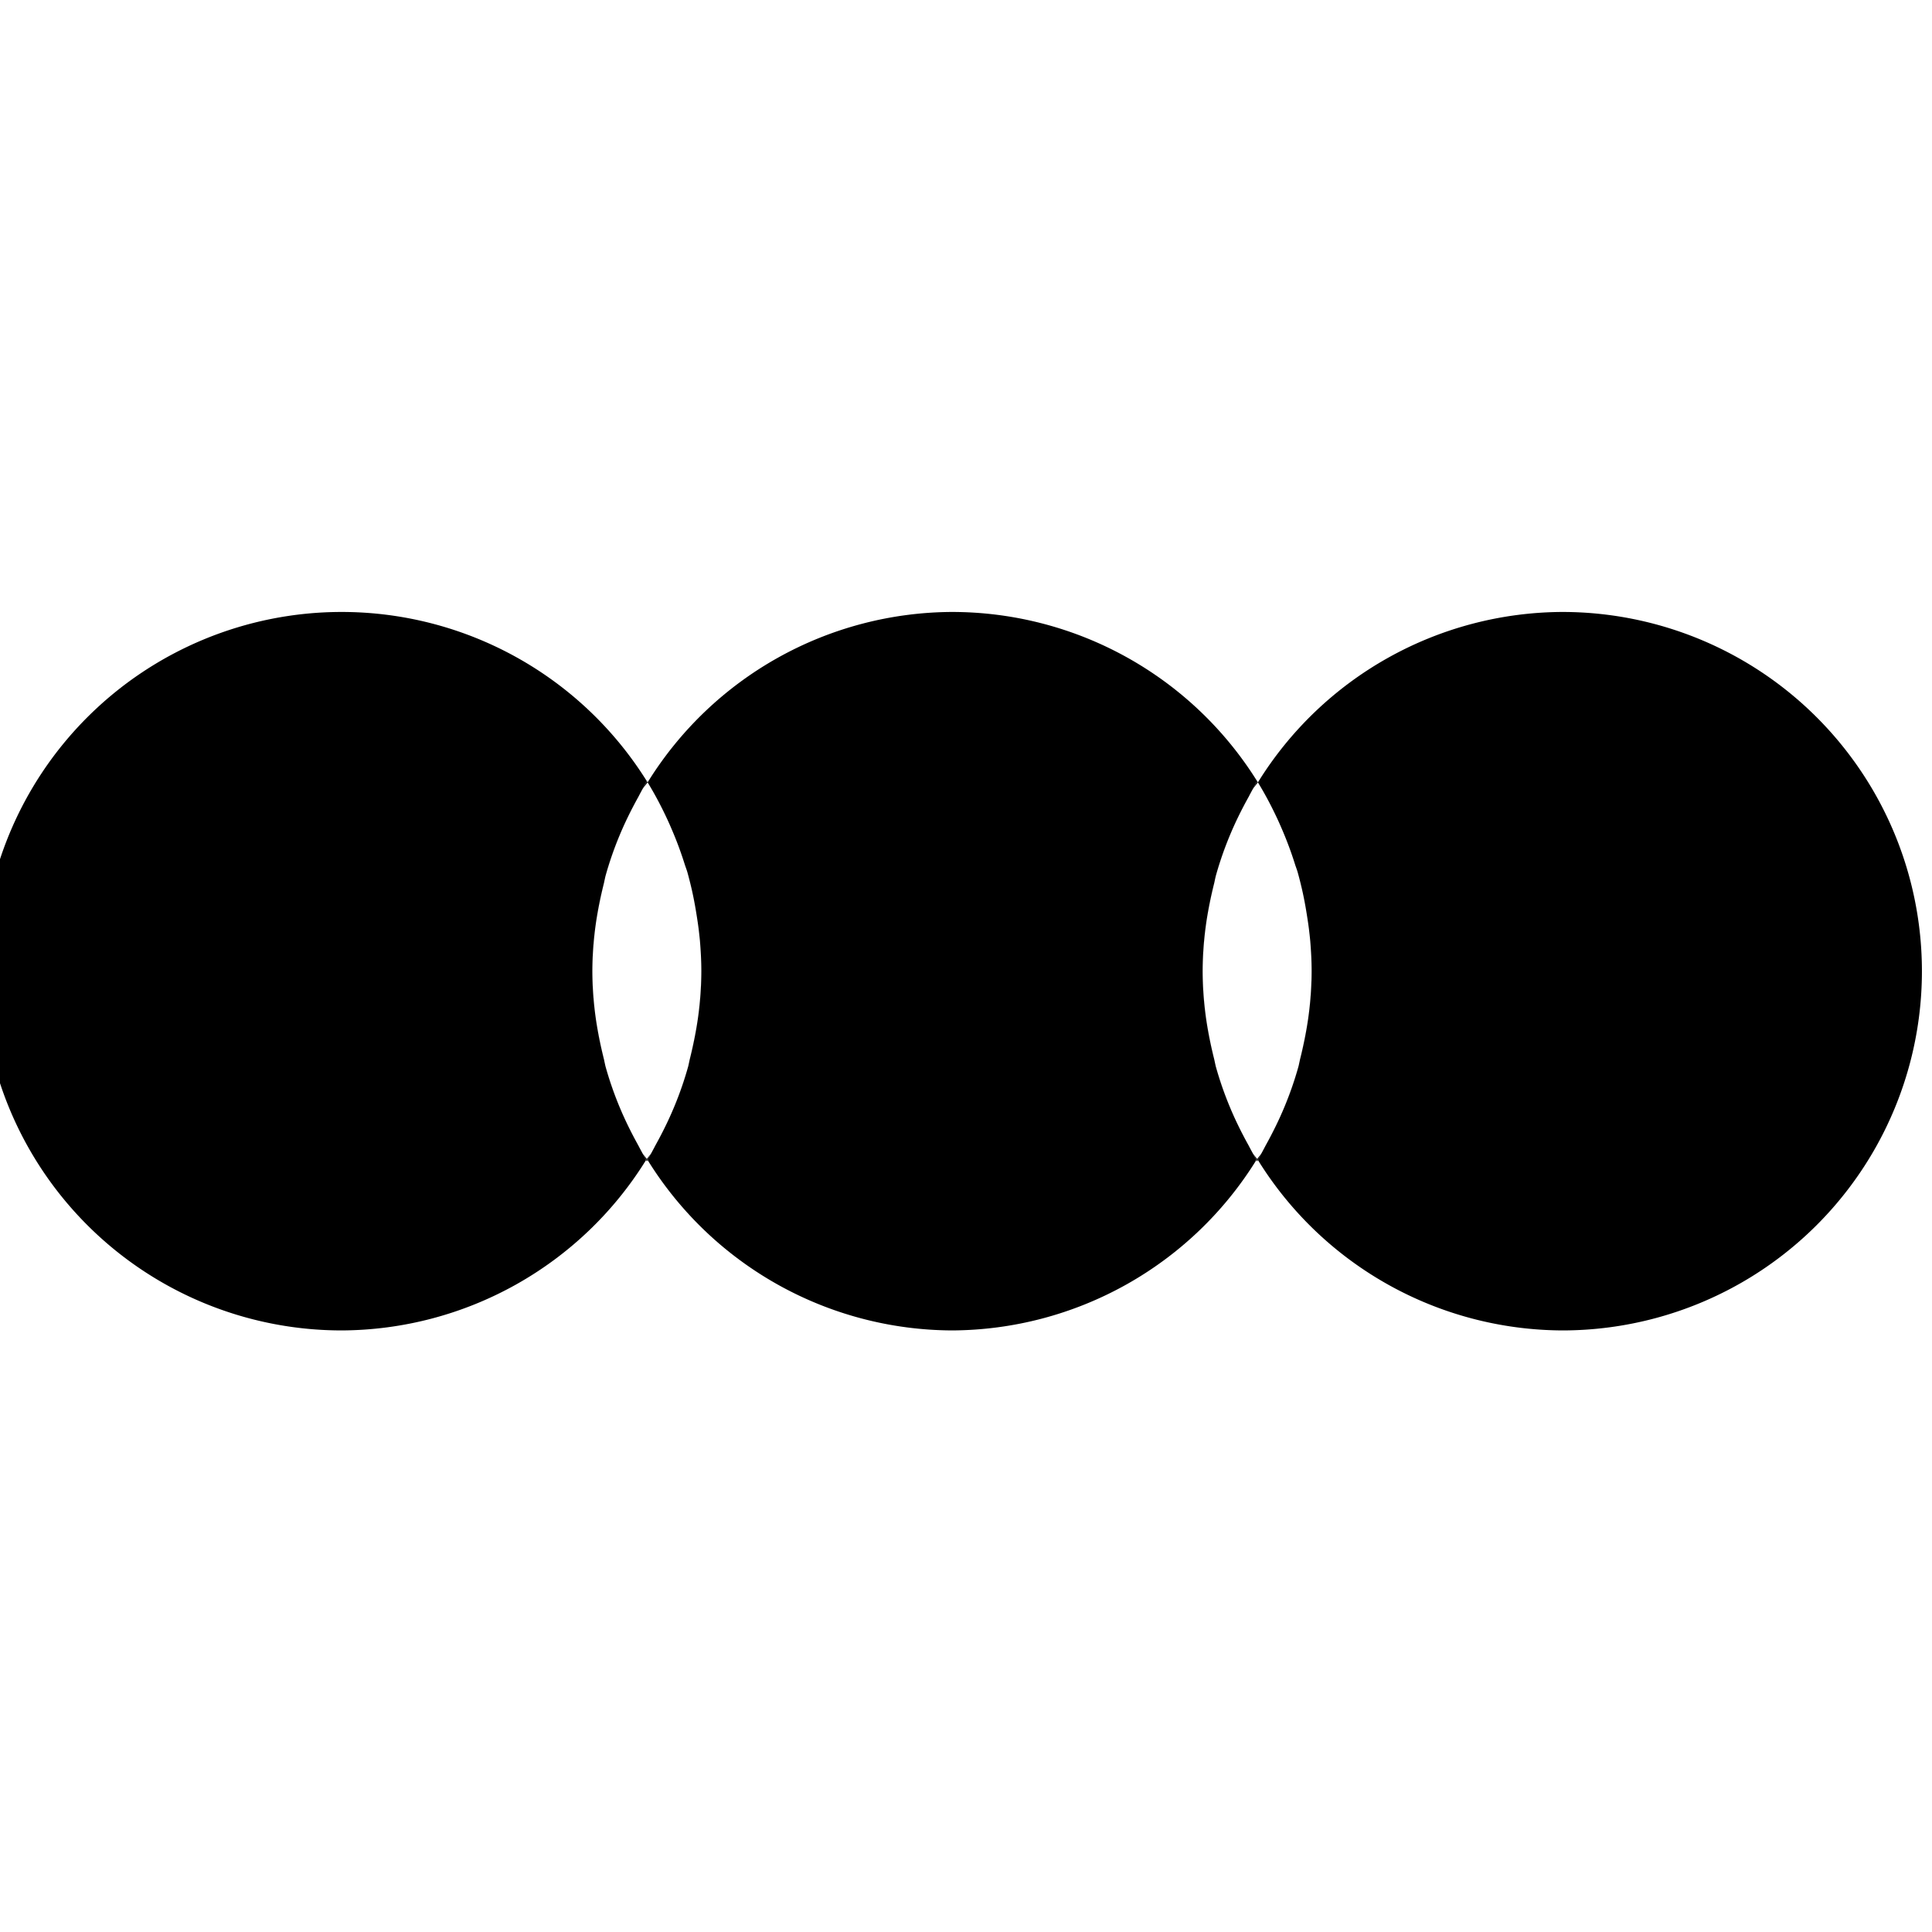 <?xml version="1.0" encoding="UTF-8" standalone="no"?>
<svg width="32" height="32" viewBox="0 0 32 32" version="1.1" id="svg2" sodipodi:docname="letterboxd-decal-dots-neg-mono.svg" inkscape:version="1.4-beta2 (9aaf4f34, 2024-07-30)" xmlns:inkscape="http://www.inkscape.org/namespaces/inkscape" xmlns:sodipodi="http://sodipodi.sourceforge.net/DTD/sodipodi-0.dtd" xmlns="http://www.w3.org/2000/svg" xmlns:svg="http://www.w3.org/2000/svg" xmlns:rdf="http://www.w3.org/1999/02/22-rdf-syntax-ns#" xmlns:cc="http://creativecommons.org/ns#" xmlns:dc="http://purl.org/dc/elements/1.1/">
  <sodipodi:namedview id="namedview2" pagecolor="#ffffff" bordercolor="#000000" borderopacity="0.25" inkscape:showpageshadow="2" inkscape:pageopacity="0.0" inkscape:pagecheckerboard="0" inkscape:deskcolor="#d1d1d1" inkscape:zoom="7.5983594" inkscape:cx="11.713055" inkscape:cy="24.807987" inkscape:window-width="1440" inkscape:window-height="790" inkscape:window-x="0" inkscape:window-y="0" inkscape:window-maximized="1" inkscape:current-layer="svg2" />
  <title id="title1">letterboxd-decal-dots-neg-mono</title>
  <defs id="defs1">
    <rect id="path-1" x="0" y="0" width="129.847" height="141.443" />
    <rect id="path-3" x="0" y="0" width="129.847" height="141.443" />
  </defs>
  <g id="g38" transform="matrix(0.085,0,0,0.085,73.032,-5.164)" style="fill:#000000">
    <path d="m -622.307,231.506 a 70.079,70 0 0 1 6.408,-15.457 c -2.704,4.846 -4.911,9.99 -6.408,15.457 z" style="fill:#000000" id="path38" />
    <path d="m -624.852,250 a 70.079,70 0 0 1 2.271,-17.232 c -1.405,5.527 -2.271,11.269 -2.271,17.232 z" style="fill:#000000" id="path37" />
    <path d="M -622.58,267.232 A 70.079,70 0 0 1 -624.852,250 c 0,5.963 0.867,11.706 2.271,17.232 z" style="fill:#000000" id="path36" />
    <path d="m -615.898,283.951 a 70.079,70 0 0 1 -6.408,-15.457 c 1.498,5.467 3.704,10.612 6.408,15.457 z" style="fill:#000000" id="path35" />
    <path d="m -614.379,286.791 a 70.079,70 0 0 0 0.145,-0.191 70.079,70 0 0 1 -0.814,-1.061 c 0.241,0.407 0.421,0.851 0.67,1.252 z" style="fill:#000000" id="path34" />
    <path d="m -614.088,286.789 a 70.079,70 0 0 1 -0.146,-0.189 70.079,70 0 0 1 -0.145,0.191 c 0.054,0.087 0.09,0.185 0.145,0.271 0.055,-0.087 0.092,-0.186 0.146,-0.273 z" style="fill:#000000" id="path33" />
    <path d="m -613.424,285.547 a 70.079,70 0 0 1 -0.811,1.053 70.079,70 0 0 0 0.146,0.189 c 0.247,-0.398 0.425,-0.839 0.664,-1.242 z" style="fill:#000000" id="path32" />
    <path d="m -606.16,268.494 a 70.079,70 0 0 1 -6.404,15.447 c 2.701,-4.843 4.908,-9.984 6.404,-15.447 z" style="fill:#000000" id="path31" />
    <path d="m -603.615,250 a 70.079,70 0 0 1 -2.271,17.232 c 1.405,-5.527 2.271,-11.269 2.271,-17.232 z" style="fill:#000000" id="path30" />
    <path d="M -603.891,244.051 A 70.079,70 0 0 1 -603.615,250 c 0,-2.006 -0.11,-3.986 -0.275,-5.949 z" style="fill:#000000" id="path29" />
    <path d="m -606.326,230.74 c 0.758,2.649 1.319,5.379 1.762,8.146 a 70.079,70 0 0 0 -1.762,-8.146 z" style="fill:#000000" id="path28" />
    <path d="m -609.236,222.701 c 0.893,2.101 1.691,4.251 2.379,6.451 a 70.079,70 0 0 0 -2.379,-6.451 z" style="fill:#000000;fill-rule:evenodd" id="path27" />
    <path d="m -614.082,213.203 a 70.079,70 0 0 0 -0.006,0.008 c 1.403,2.263 2.635,4.637 3.777,7.062 a 70.079,70 0 0 0 -3.771,-7.07 z" style="fill:#000000" id="path25" />
    <path d="m -614.082,213.203 a 70.079,70 0 0 1 3.771,7.07 c 0.377,0.801 0.727,1.611 1.074,2.428 a 70.079,70 0 0 1 2.379,6.451 c 0.167,0.535 0.377,1.048 0.531,1.588 a 70.079,70 0 0 1 1.762,8.146 c 0.196,1.222 0.384,2.443 0.516,3.686 a 70.079,70 0 0 1 0.158,1.479 c 0.166,1.963 0.275,3.943 0.275,5.949 0,5.963 -0.867,11.706 -2.271,17.232 a 70.079,70 0 0 1 -0.273,1.262 c -1.497,5.463 -3.703,10.605 -6.404,15.447 a 70.079,70 0 0 1 -0.859,1.605 c -0.239,0.403 -0.417,0.844 -0.664,1.242 A 70.079,70 0 0 0 -554.773,320 a 70.079,70 0 0 0 70.08,-70 70.079,70 0 0 0 -70.08,-70 70.079,70 0 0 0 -59.309,33.203 z" style="fill:#000000" id="path24" />
    <path d="m -614.244,212.957 c -0.301,0.481 -0.515,1.015 -0.805,1.504 a 70.079,70 0 0 1 0.961,-1.25 c -0.024,-0.039 -0.04,-0.082 -0.064,-0.121 a 70.079,70 0 0 0 -0.092,-0.133 z" style="fill:#000000" id="path23" />
    <path d="m -614.244,212.957 a 70.079,70 0 0 1 0.092,0.133 c -0.03,-0.049 -0.051,-0.104 -0.082,-0.152 -0.004,0.006 -0.006,0.013 -0.01,0.019 z" style="fill:#000000" id="path22" />
    <path d="m -741.225,231.498 a 70.079,70 0 0 1 6.4,-15.439 c -2.7,4.84 -4.904,9.979 -6.4,15.439 z" style="fill:#000000;fill-rule:evenodd" id="path21" />
    <path d="m -743.773,250 a 70.079,70 0 0 1 2.27,-17.215 c -1.402,5.521 -2.27,11.258 -2.27,17.215 z" style="fill:#000000" id="path20" />
    <path d="M -741.504,267.215 A 70.079,70 0 0 1 -743.773,250 c 0,5.957 0.868,11.694 2.27,17.215 z" style="fill:#000000" id="path19" />
    <path d="m -734.824,283.941 a 70.079,70 0 0 1 -6.4,-15.439 c 1.496,5.46 3.7,10.599 6.4,15.439 z" style="fill:#000000;fill-rule:evenodd" id="path18" />
    <path d="m -733.301,286.789 a 70.079,70 0 0 0 0.145,-0.189 70.079,70 0 0 1 -0.809,-1.053 c 0.239,0.403 0.417,0.844 0.664,1.242 z" style="fill:#000000" id="path17" />
    <path d="m -733.01,286.791 a 70.079,70 0 0 1 -0.146,-0.191 70.079,70 0 0 1 -0.145,0.189 c 0.054,0.088 0.092,0.186 0.146,0.273 0.054,-0.087 0.091,-0.185 0.145,-0.271 z" style="fill:#000000" id="path16" />
    <path d="m -732.338,285.537 a 70.079,70 0 0 1 -0.818,1.062 70.079,70 0 0 0 0.146,0.191 c 0.249,-0.402 0.431,-0.847 0.672,-1.254 z" style="fill:#000000" id="path15" />
    <path d="m -725.082,268.494 a 70.079,70 0 0 1 -6.412,15.463 c 2.706,-4.847 4.914,-9.994 6.412,-15.463 z" style="fill:#000000" id="path14" />
    <path d="m -722.537,250 a 70.079,70 0 0 1 -2.271,17.232 c 1.405,-5.527 2.271,-11.269 2.271,-17.232 z" style="fill:#000000" id="path13" />
    <path d="M -722.812,244.051 A 70.079,70 0 0 1 -722.537,250 c 0,-2.006 -0.11,-3.986 -0.275,-5.949 z" style="fill:#000000" id="path12" />
    <path d="m -725.248,230.74 c 0.758,2.649 1.319,5.379 1.762,8.146 a 70.079,70 0 0 0 -1.762,-8.146 z" style="fill:#000000" id="path11" />
    <path d="m -728.152,222.715 c 0.89,2.094 1.684,4.237 2.369,6.43 a 70.079,70 0 0 0 -2.369,-6.43 z" style="fill:#000000;fill-rule:evenodd" id="path10" />
    <path d="m -733.004,213.203 a 70.079,70 0 0 0 -0.006,0.006 c 1.403,2.263 2.635,4.636 3.777,7.061 a 70.079,70 0 0 0 -3.771,-7.066 z" style="fill:#000000" id="path8" />
    <path d="m -733.004,213.203 a 70.079,70 0 0 1 3.771,7.066 c 0.38,0.807 0.73,1.622 1.08,2.445 a 70.079,70 0 0 1 2.369,6.43 c 0.168,0.538 0.38,1.053 0.535,1.596 a 70.079,70 0 0 1 1.762,8.146 c 0.196,1.222 0.384,2.443 0.516,3.686 a 70.079,70 0 0 1 0.158,1.479 c 0.166,1.963 0.275,3.943 0.275,5.949 0,5.963 -0.867,11.706 -2.271,17.232 a 70.079,70 0 0 1 -0.273,1.262 c -1.498,5.469 -3.707,10.616 -6.412,15.463 a 70.079,70 0 0 1 -0.844,1.58 c -0.241,0.407 -0.423,0.852 -0.672,1.254 A 70.079,70 0 0 0 -673.693,320 a 70.079,70 0 0 0 59.314,-33.209 c -0.249,-0.401 -0.429,-0.845 -0.67,-1.252 a 70.079,70 0 0 1 -0.85,-1.588 c -2.704,-4.846 -4.911,-9.99 -6.408,-15.457 a 70.079,70 0 0 1 -0.273,-1.262 c -1.405,-5.527 -2.271,-11.269 -2.271,-17.232 0,-5.963 0.867,-11.706 2.271,-17.232 a 70.079,70 0 0 1 0.273,-1.262 c 1.498,-5.467 3.704,-10.612 6.408,-15.457 a 70.079,70 0 0 1 0.85,-1.588 c 0.289,-0.488 0.504,-1.023 0.805,-1.504 A 70.079,70 0 0 0 -673.693,180 a 70.079,70 0 0 0 -59.311,33.203 z" style="fill:#000000" id="path7" />
    <path d="m -733.166,212.957 c -0.299,0.478 -0.511,1.011 -0.799,1.496 a 70.079,70 0 0 1 0.955,-1.244 c -0.021,-0.034 -0.035,-0.073 -0.057,-0.107 a 70.079,70 0 0 0 -0.1,-0.145 z" style="fill:#000000" id="path6" />
    <path d="m -733.166,212.957 a 70.079,70 0 0 1 0.1,0.145 c -0.033,-0.052 -0.055,-0.112 -0.088,-0.164 -0.004,0.006 -0.008,0.013 -0.012,0.019 z" style="fill:#000000" id="path5" />
    <path d="m -792.615,180 a 70.079,70 0 0 0 -70.078,70 70.079,70 0 0 0 70.078,70 70.079,70 0 0 0 59.314,-33.211 c -0.247,-0.398 -0.425,-0.839 -0.664,-1.242 a 70.079,70 0 0 1 -0.859,-1.605 c -2.7,-4.84 -4.904,-9.979 -6.4,-15.439 a 70.079,70 0 0 1 -0.279,-1.287 c -1.402,-5.521 -2.27,-11.258 -2.27,-17.215 0,-5.957 0.868,-11.694 2.27,-17.215 a 70.079,70 0 0 1 0.279,-1.287 c 1.496,-5.46 3.7,-10.599 6.4,-15.439 a 70.079,70 0 0 1 0.859,-1.605 c 0.288,-0.486 0.5,-1.018 0.799,-1.496 A 70.079,70 0 0 0 -792.615,180 Z" style="fill:#000000" id="path4" />
  </g>
</svg>
